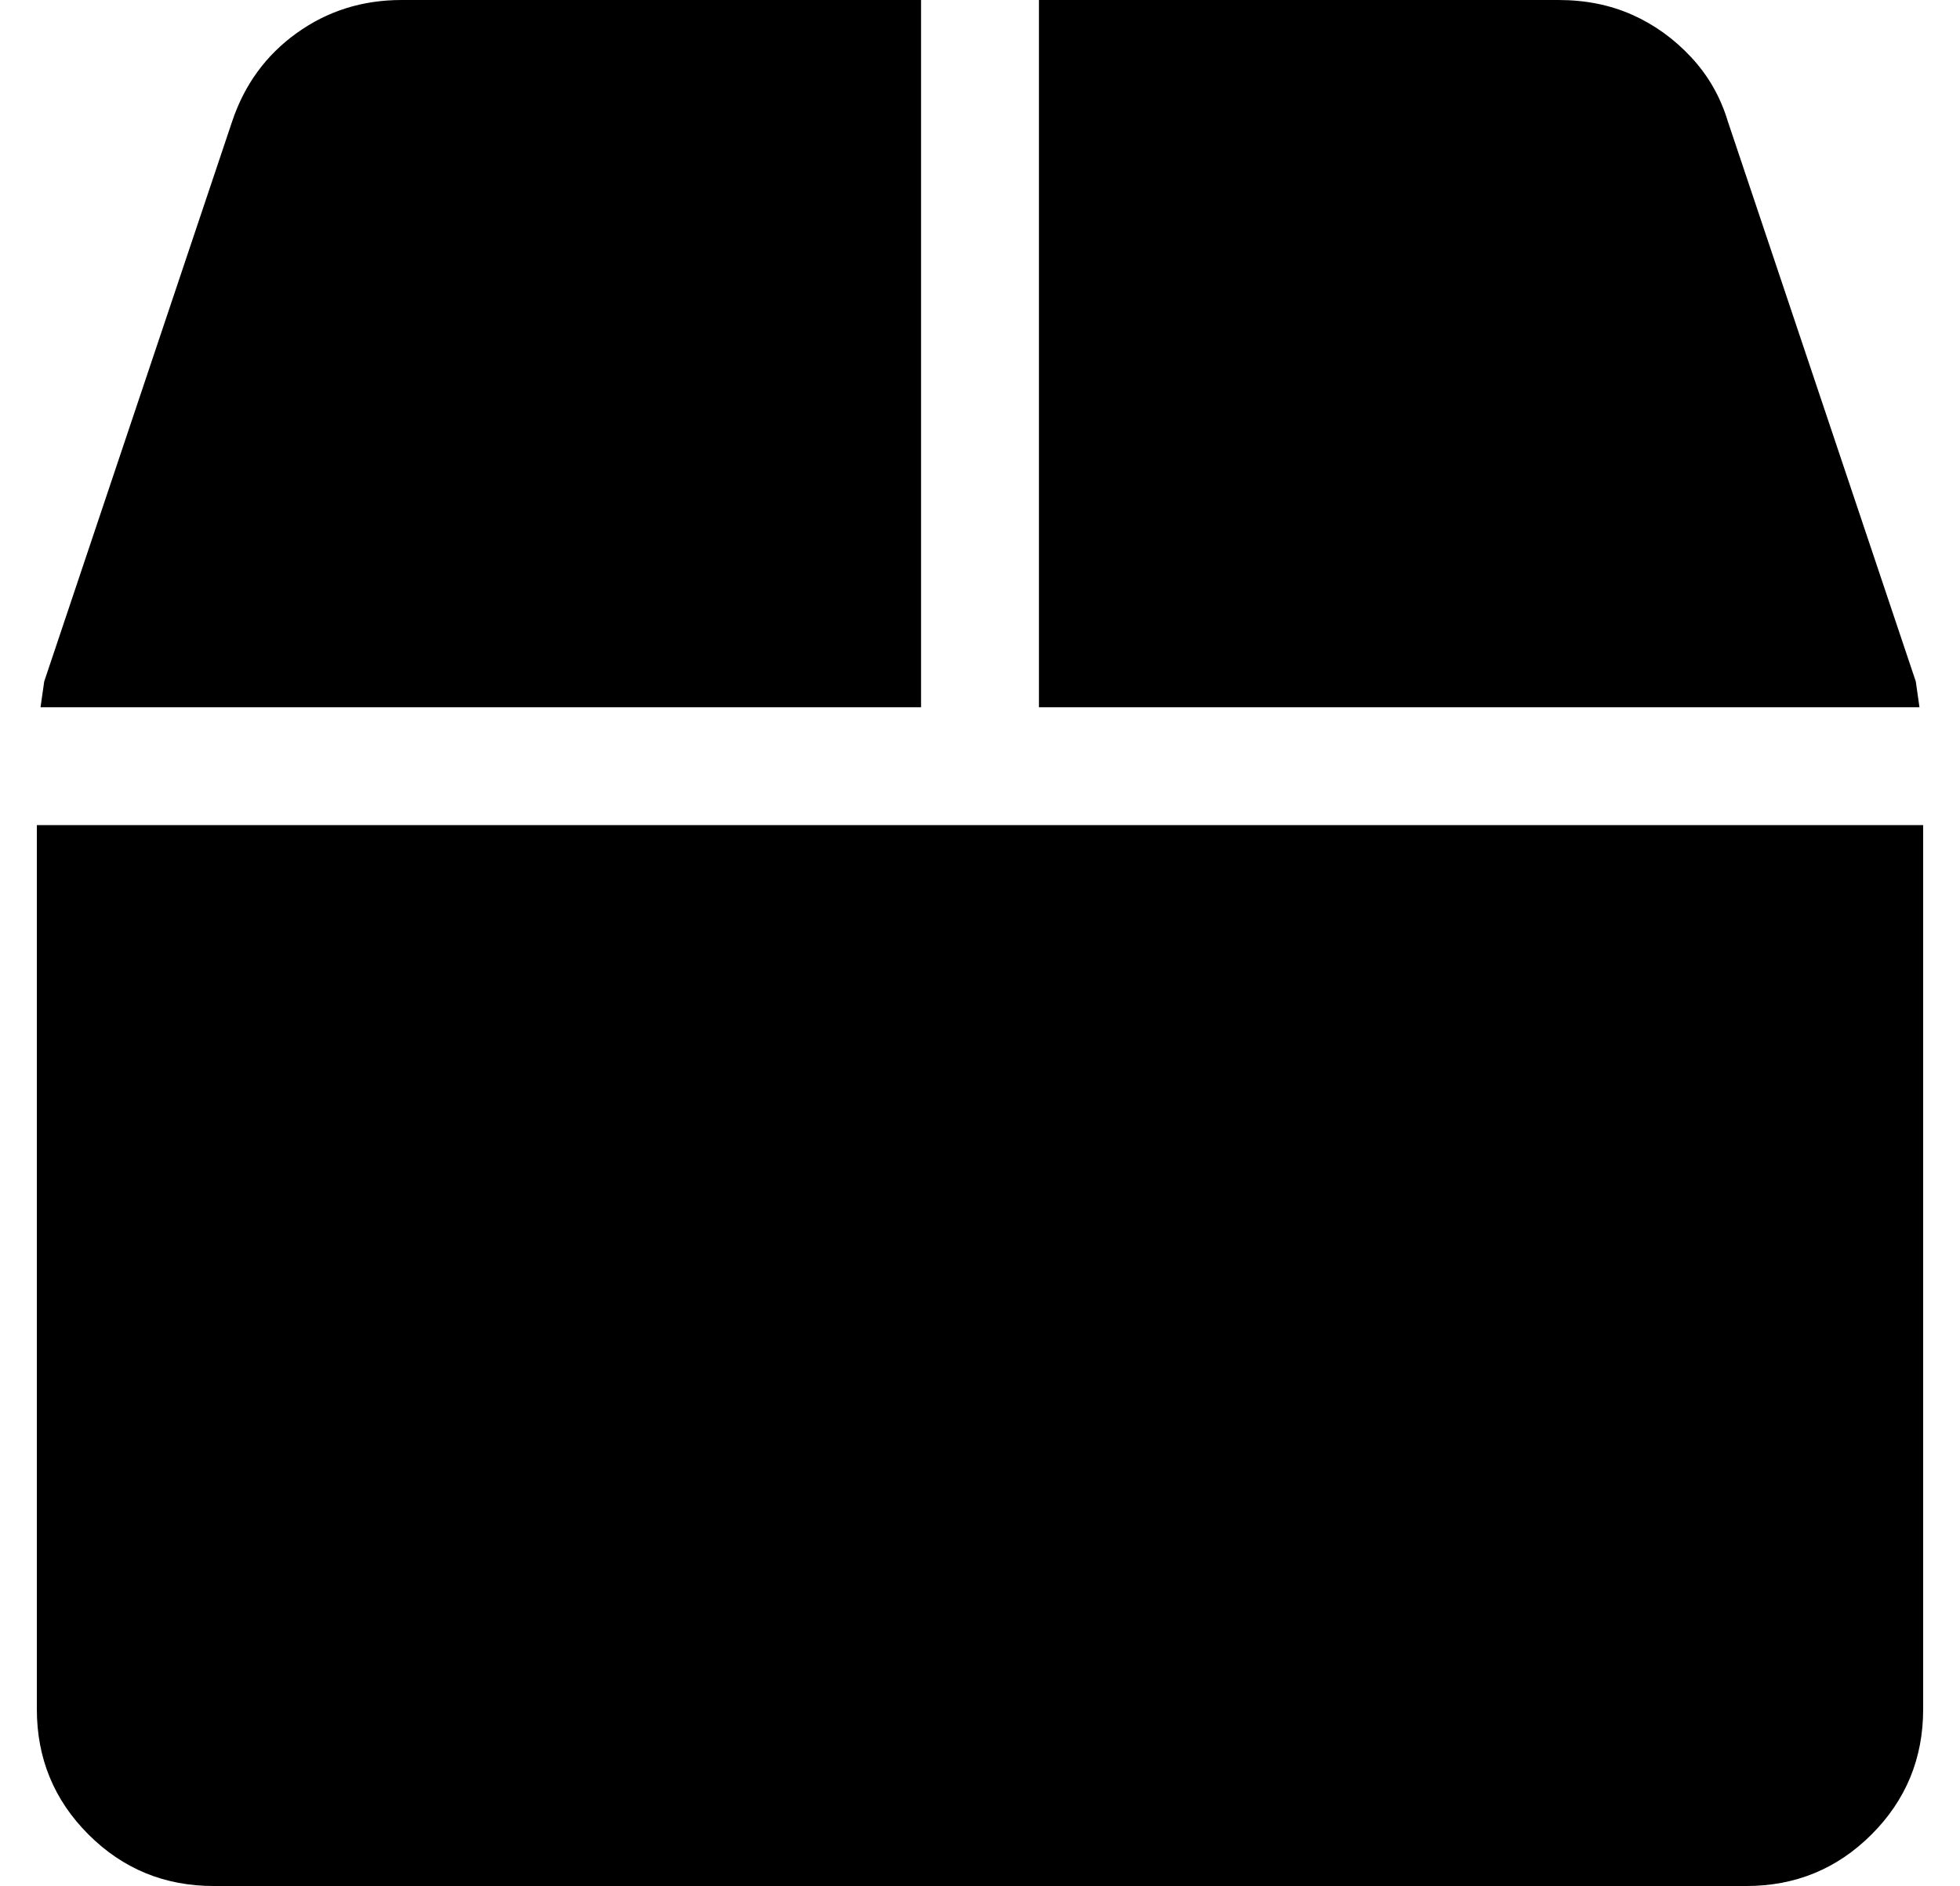 <?xml version="1.0" standalone="no"?>
<!DOCTYPE svg PUBLIC "-//W3C//DTD SVG 1.1//EN" "http://www.w3.org/Graphics/SVG/1.1/DTD/svg11.dtd" >
<svg xmlns="http://www.w3.org/2000/svg" xmlns:xlink="http://www.w3.org/1999/xlink" version="1.1" viewBox="-10 0 532 512">
   <path fill="currentColor"
d="M510 185l1 7h-239v-192h141q11 0 20 4t16 11.5t10 17.5zM240 0v192h-239l1 -7l51 -152q5 -15 17.5 -24t28.5 -9h141zM0 224h512v240q0 20 -14 34t-34 14h-416q-20 0 -34 -14t-14 -34v-240z" />
</svg>
